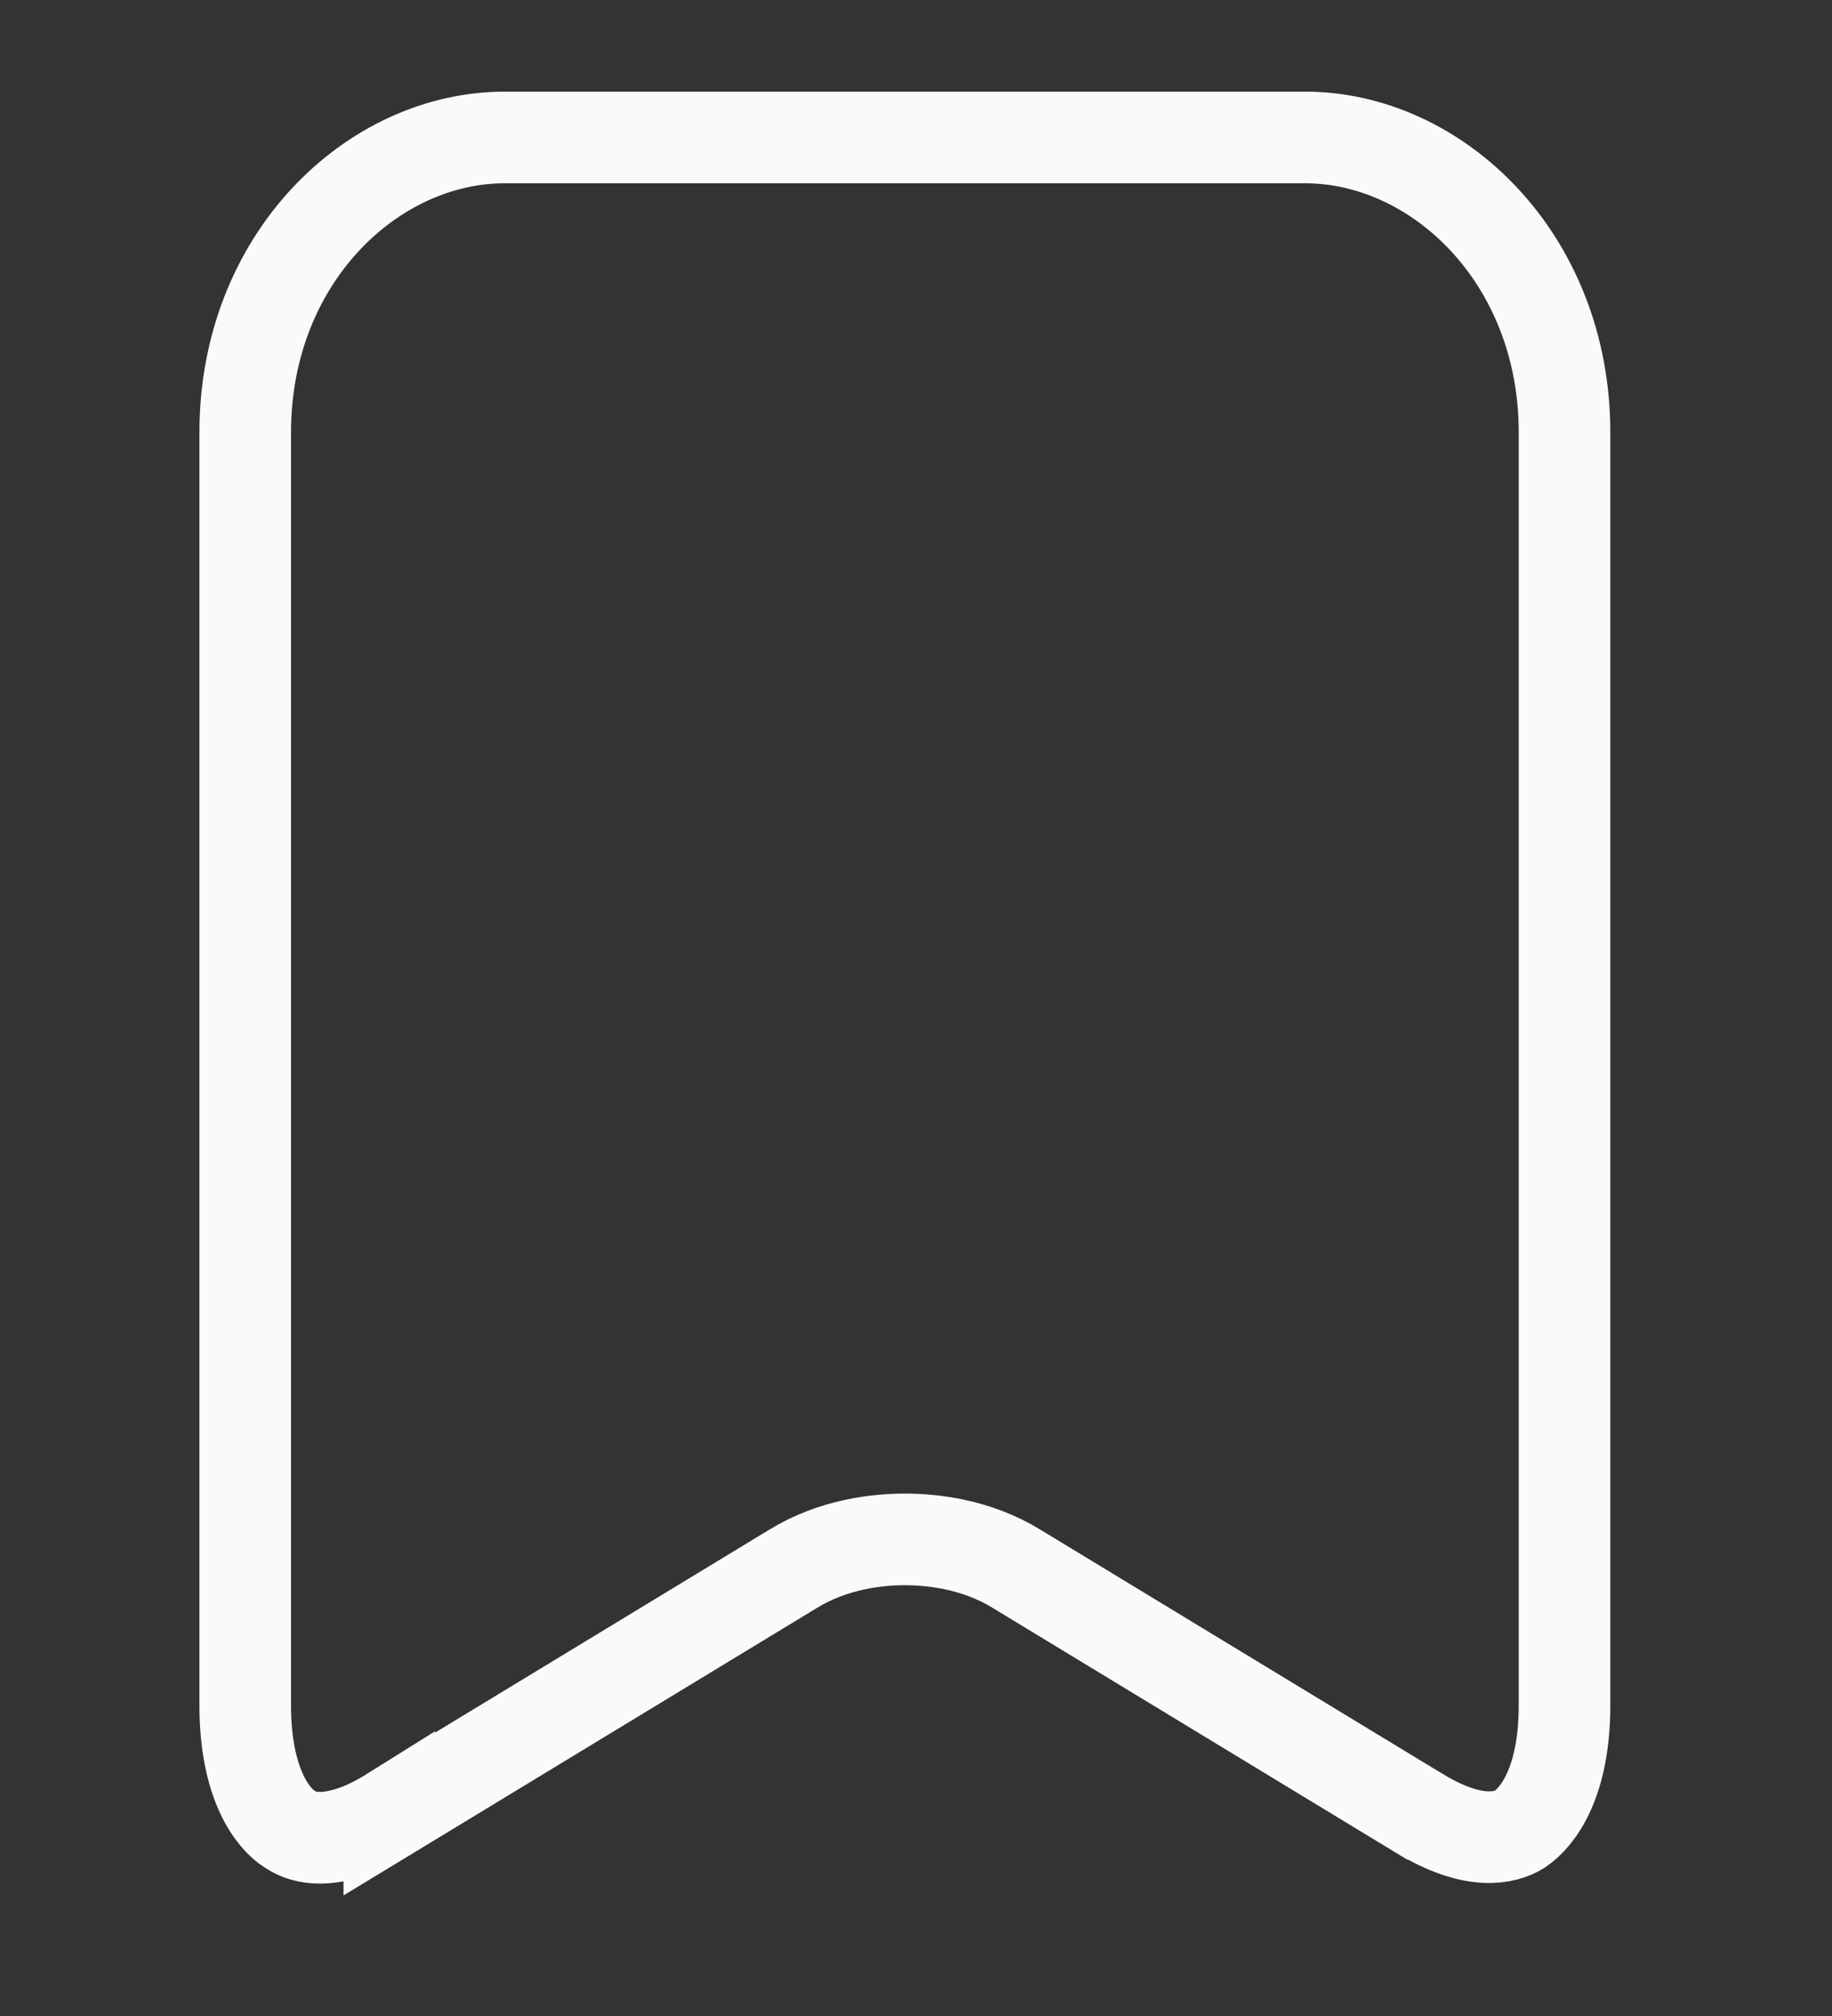 <svg width="20" height="22" viewBox="0 0 20 22" fill="none" xmlns="http://www.w3.org/2000/svg">
<rect x="0" y="0" width="20" height="22" fill="#333333" stroke="none"/>
<path d="M3.176 19.969L3.167 19.963L3.158 19.958C2.984 19.847 2.677 19.477 2.677 18.608L2.677 4.719C2.677 2.821 4.065 1.5 5.511 1.5L14.246 1.5C15.691 1.5 17.08 2.821 17.08 4.719V18.608C17.08 19.454 16.787 19.83 16.591 19.962C16.438 20.056 16.1 20.152 15.505 19.794C15.504 19.794 15.503 19.793 15.502 19.793L11.101 17.122C10.662 16.851 10.181 16.799 9.878 16.799C9.576 16.799 9.095 16.851 8.655 17.122L4.25 19.796L4.25 19.795L4.242 19.8C3.92 19.998 3.661 20.055 3.49 20.055C3.358 20.055 3.254 20.02 3.176 19.969Z" stroke="#FBF9FA" strokeWidth="3"/>
</svg>
